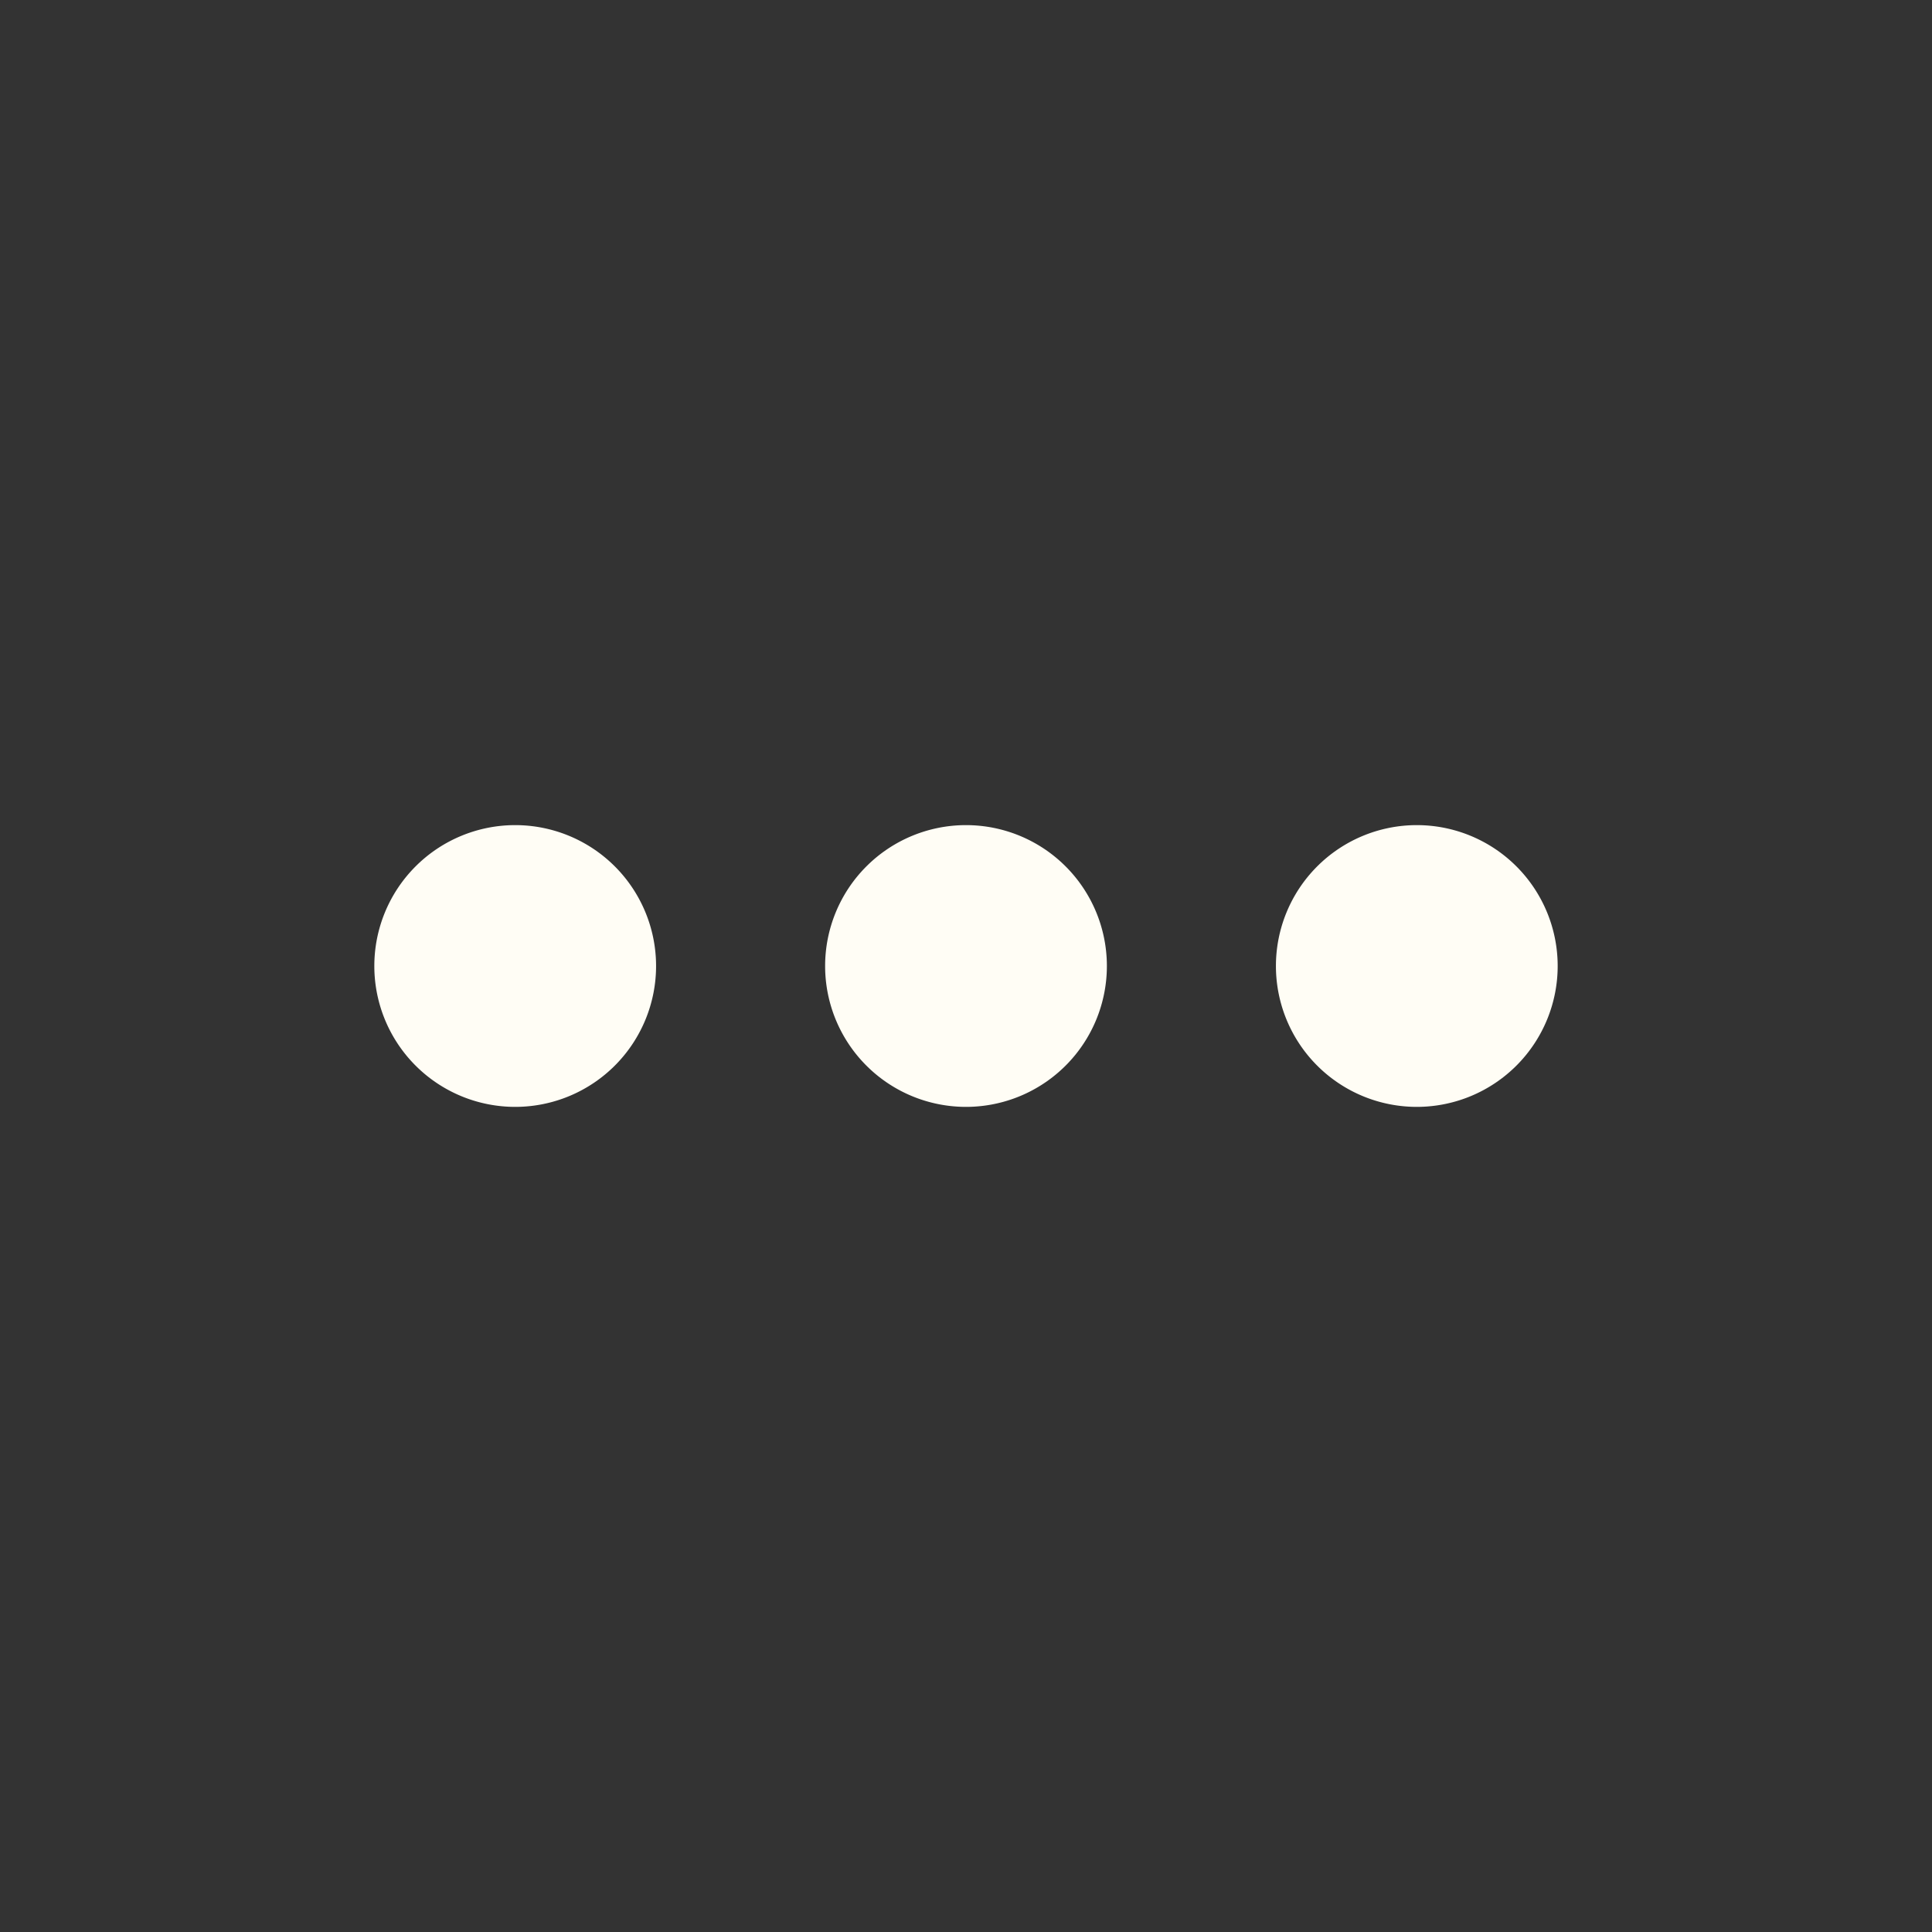 <svg xmlns="http://www.w3.org/2000/svg" xmlns:xlink="http://www.w3.org/1999/xlink" width="24" height="24" viewBox="0 0 24 24">
  <rect x="0" y="0" width="24" height="24" fill="#333333" stroke="none"/>
  <defs>
    <clipPath id="clip-path">
      <rect id="Rectangle_31953" data-name="Rectangle 31953" width="24" height="24" transform="translate(1 1)" fill="#fff" stroke="#707070" stroke-width="1"/>
    </clipPath>
  </defs>
  <g id="btn_more_hover" transform="translate(-1 -1)" clip-path="url(#clip-path)">
    <path id="Path_176245" data-name="Path 176245" d="M12,1773a1,1,0,1,0-1-1A1,1,0,0,0,12,1773Z" transform="translate(1 -1759)" fill="#fffdf5" stroke="#fffdf5" stroke-linecap="round" stroke-linejoin="round" stroke-width="1.5"/>
    <path id="Path_176246" data-name="Path 176246" d="M19,1773a1,1,0,1,0-1-1A1,1,0,0,0,19,1773Z" transform="translate(-0.4 -1759)" fill="#fffdf5" stroke="#fffdf5" stroke-linecap="round" stroke-linejoin="round" stroke-width="1.5"/>
    <path id="Path_176247" data-name="Path 176247" d="M5,1773a1,1,0,1,0-1-1A1,1,0,0,0,5,1773Z" transform="translate(2.4 -1759)" fill="#fffdf5" stroke="#fffdf5" stroke-linecap="round" stroke-linejoin="round" stroke-width="1.5"/>
  </g>
</svg>
